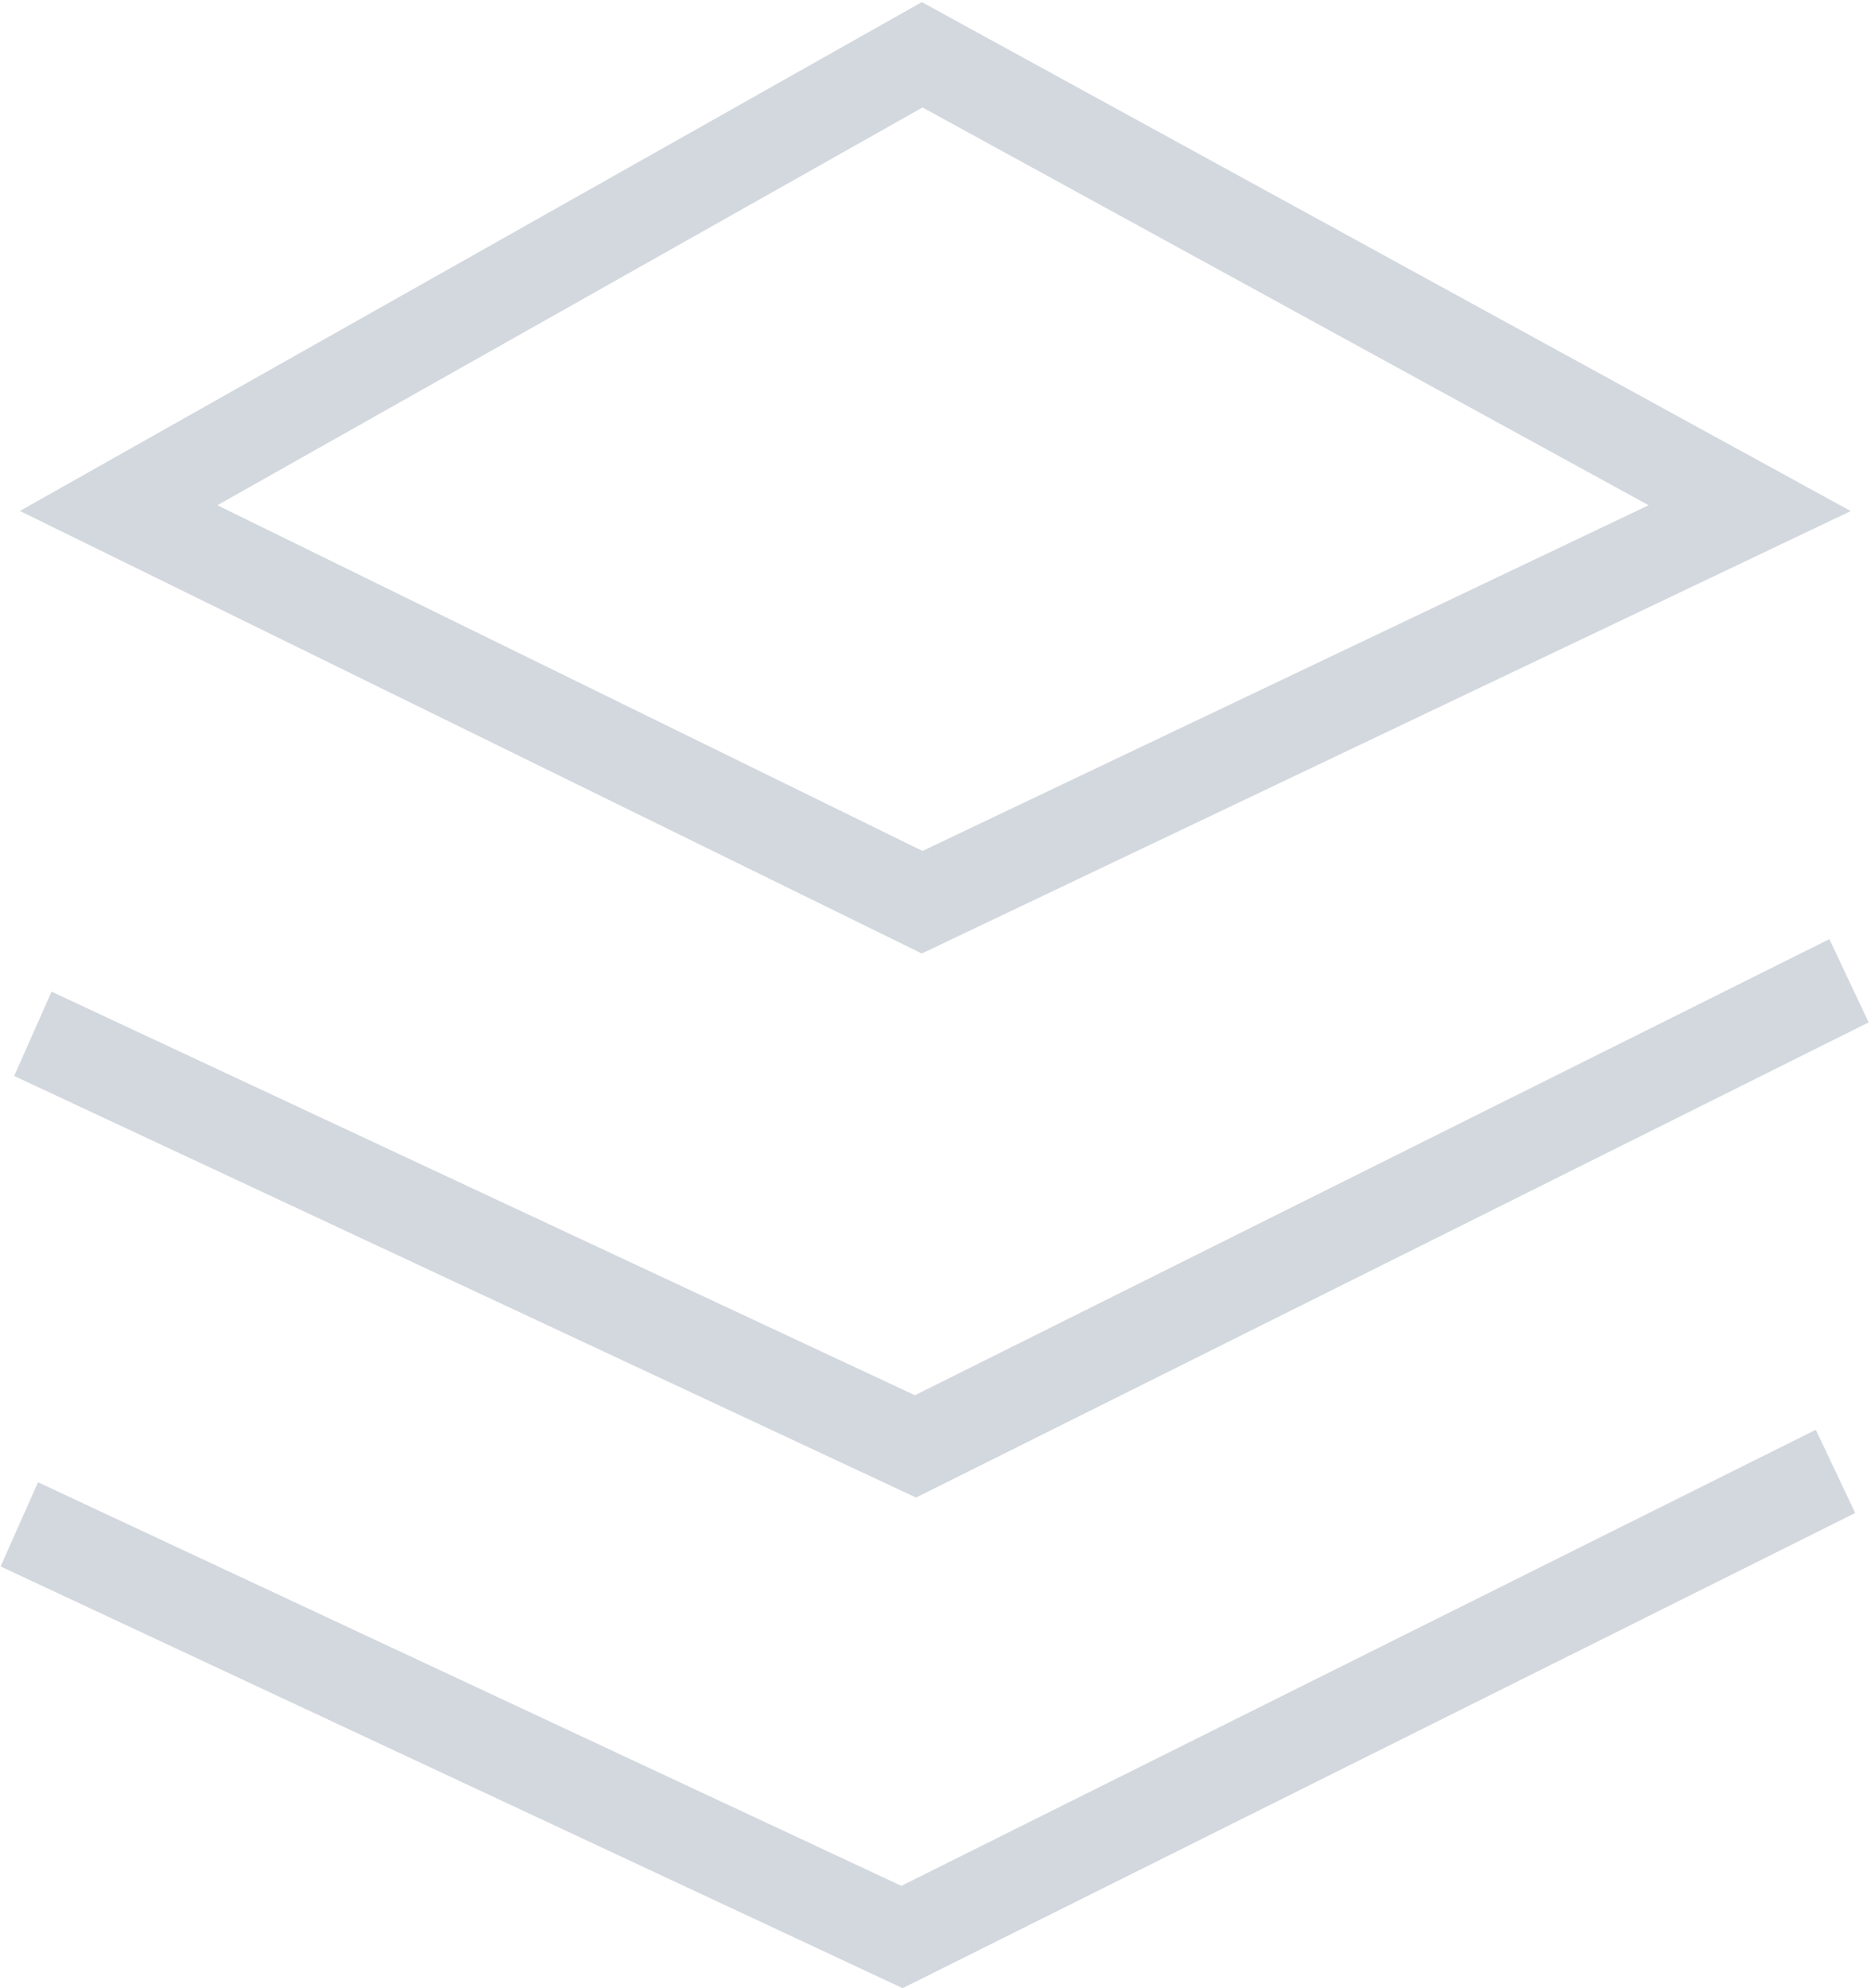 <?xml version="1.0" encoding="UTF-8"?>
<svg width="16px" height="17px" viewBox="0 0 16 17" version="1.1" xmlns="http://www.w3.org/2000/svg" xmlns:xlink="http://www.w3.org/1999/xlink">
    <!-- Generator: Sketch 49.3 (51167) - http://www.bohemiancoding.com/sketch -->
    <title>项目管理icon</title>
    <desc>Created with Sketch.</desc>
    <defs></defs>
    <g id="Page-1" stroke="none" stroke-width="1" fill="none" fill-rule="evenodd">
        <g id="系统首页" transform="translate(-20, -456)" fill="#D3D8DF">
            <g id="侧边导航" transform="translate(0, 61)">
                <g id="过程管理" transform="translate(0, 382)">
                    <g id="icon" transform="translate(20, 13)">
                        <g id="项目管理icon">
                            <g id="项目管理">
                                <path d="M7.883,8.153 L0.17,4.369 L7.883,0.018 L15.827,4.37 L7.883,8.153 Z M1.859,4.32 L7.889,7.276 L14.098,4.32 L7.889,0.919 L1.859,4.32 Z M7.834,12.805 L0.121,9.2 L0.441,8.479 L7.824,11.93 L15.644,8.03 L15.98,8.742 L7.834,12.805 Z" id="Shape" fill-rule="nonzero"></path>
                                <polygon id="Shape" fill-rule="nonzero" points="7.719 17 0.005 13.394 0.325 12.674 7.708 16.125 15.528 12.225 15.865 12.937"></polygon>
                            </g>
                        </g>
                    </g>
                </g>
            </g>
        </g>
    </g>
</svg>